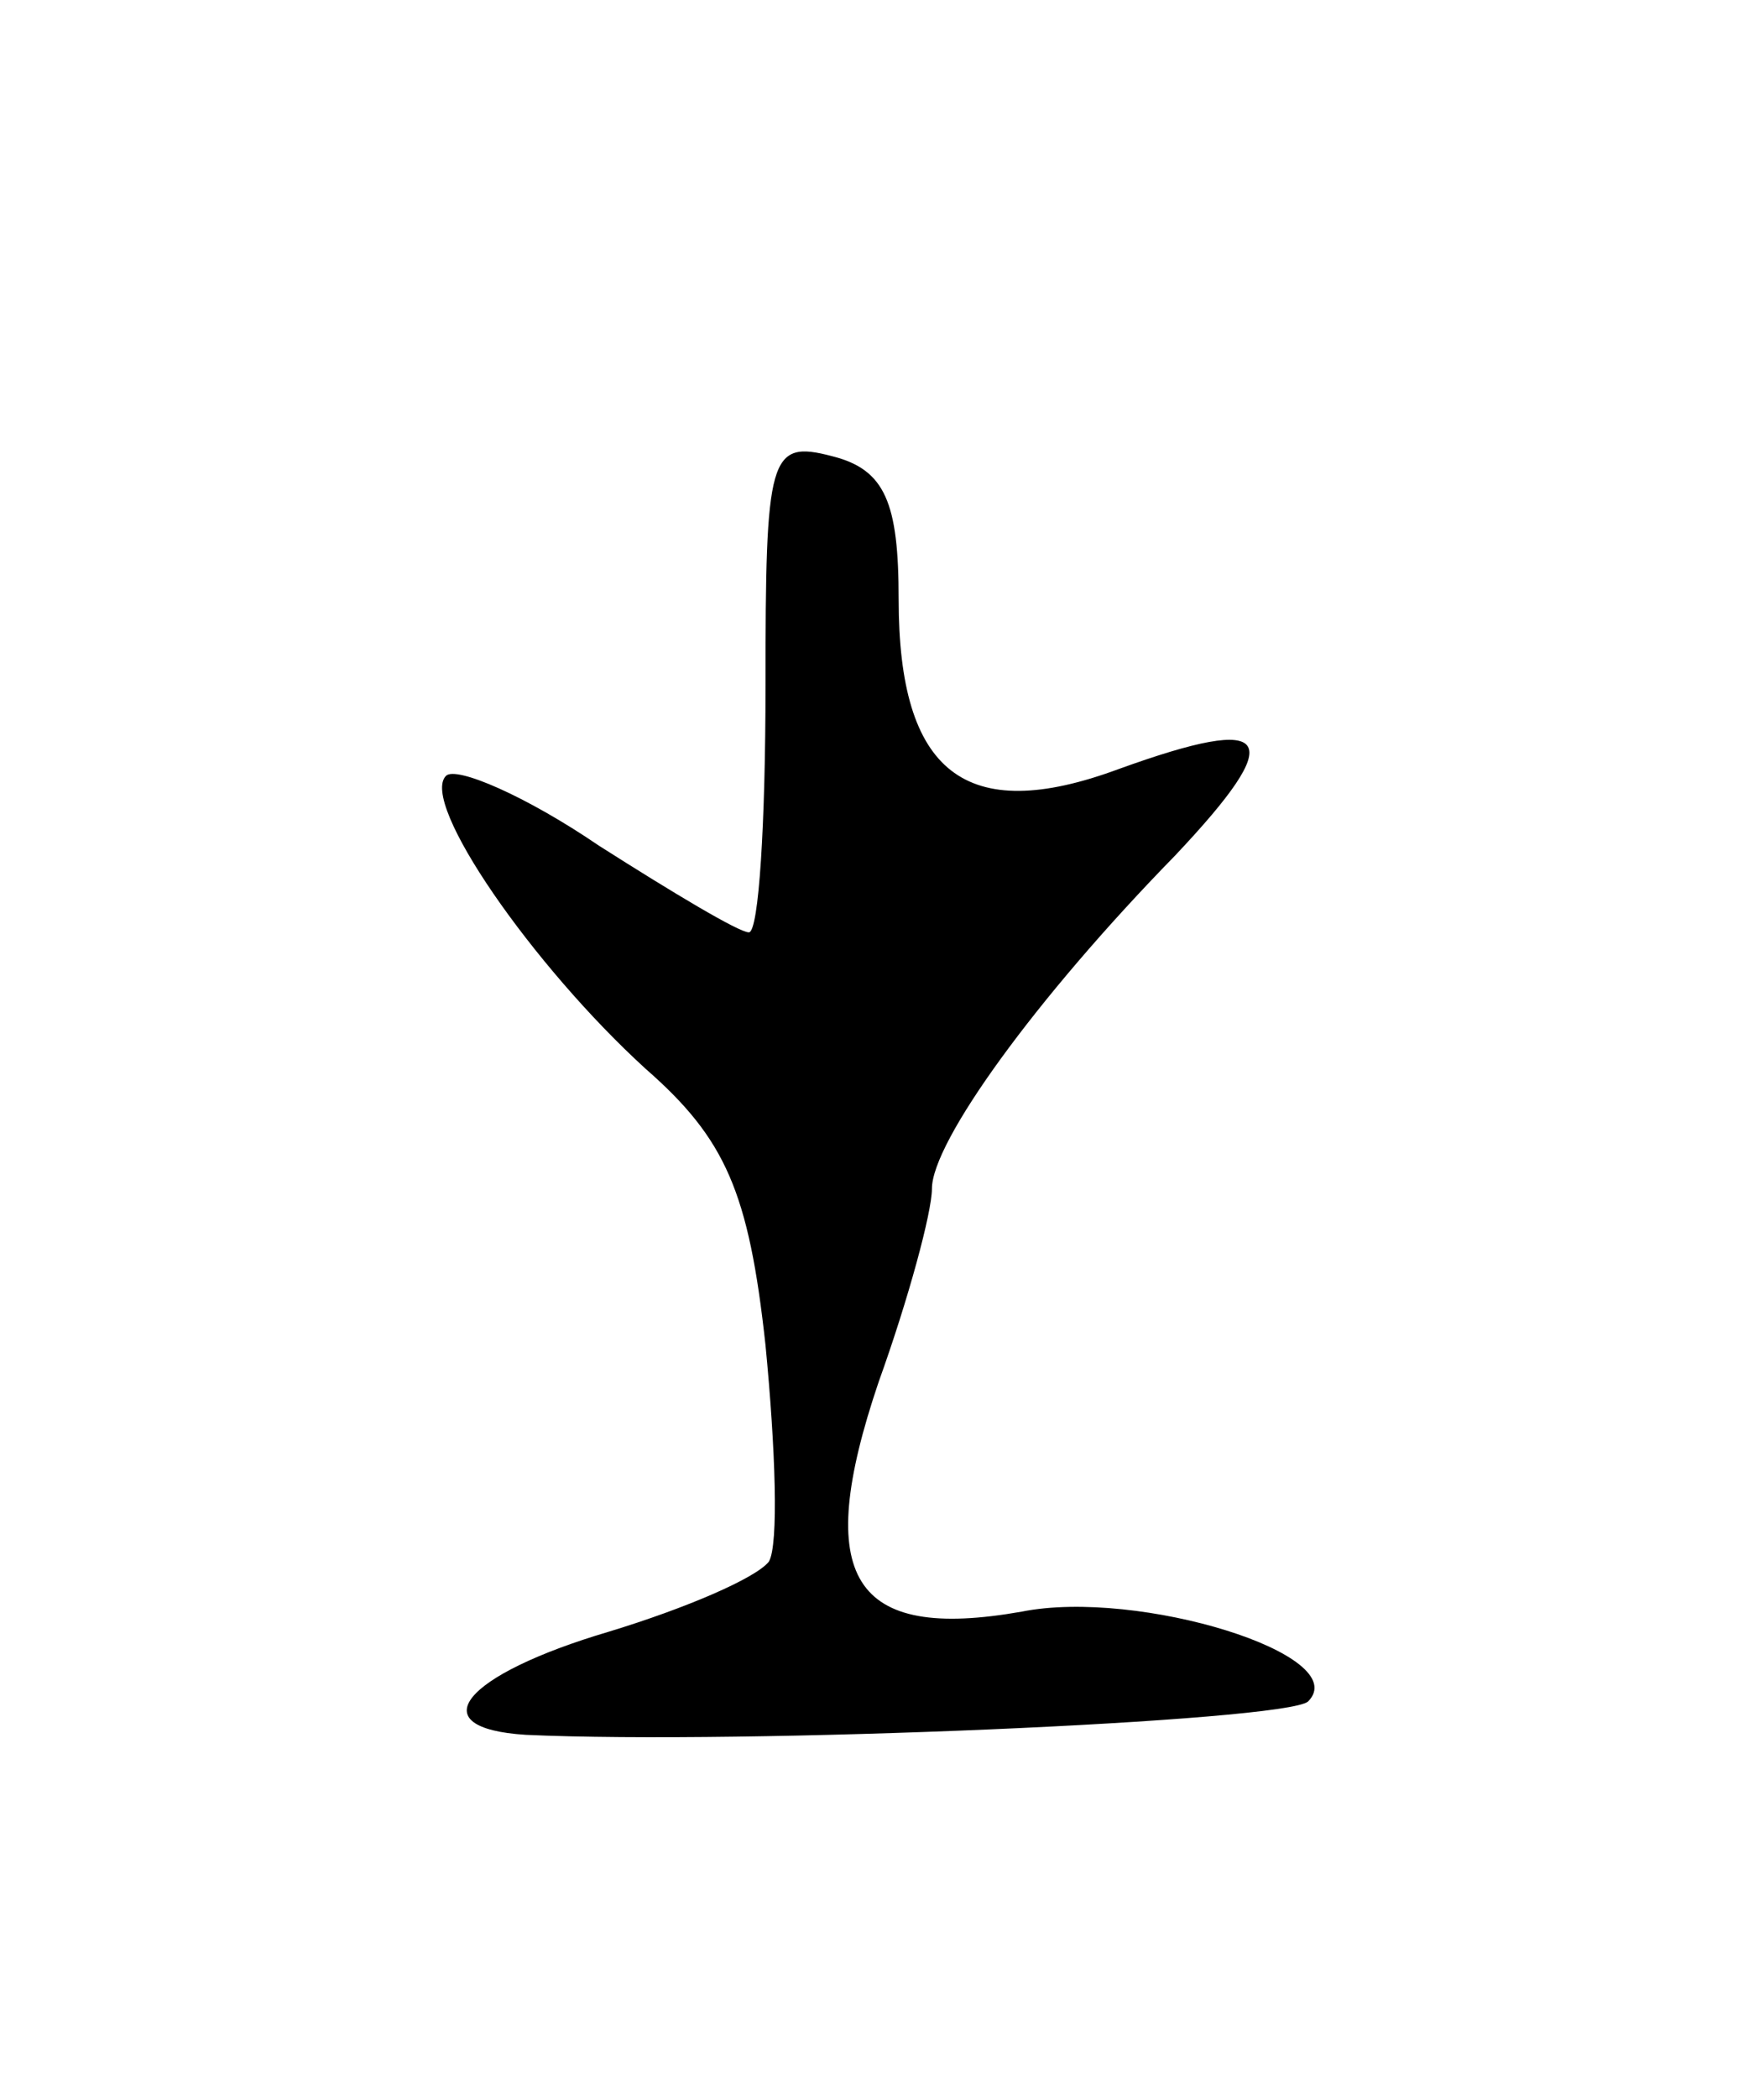<svg version="1.0" xmlns="http://www.w3.org/2000/svg"
 width="53pt" height="63pt" viewBox="0 0 53 63"
 preserveAspectRatio="xMidYMid meet">
<g transform="translate(0,63) scale(0.1,-0.1)"
fill="#000000" stroke="none">
<path d="M230 424 c0 -41 -2 -74 -5 -74 -3 0 -23 12 -45 26 -22 15 -43 24 -46
21 -8 -8 26 -57 60 -88 24 -21 31 -37 36 -83 3 -31 4 -60 1 -65 -4 -5 -25 -14
-48 -21 -44 -13 -57 -29 -25 -31 65 -3 228 4 235 10 14 14 -51 34 -86 27 -51
-9 -63 10 -43 69 9 25 16 51 16 58 0 14 31 57 73 100 34 36 30 43 -17 26 -46
-17 -66 -1 -66 51 0 29 -4 39 -20 43 -19 5 -20 0 -20 -69z"/>
</g>
</svg>
